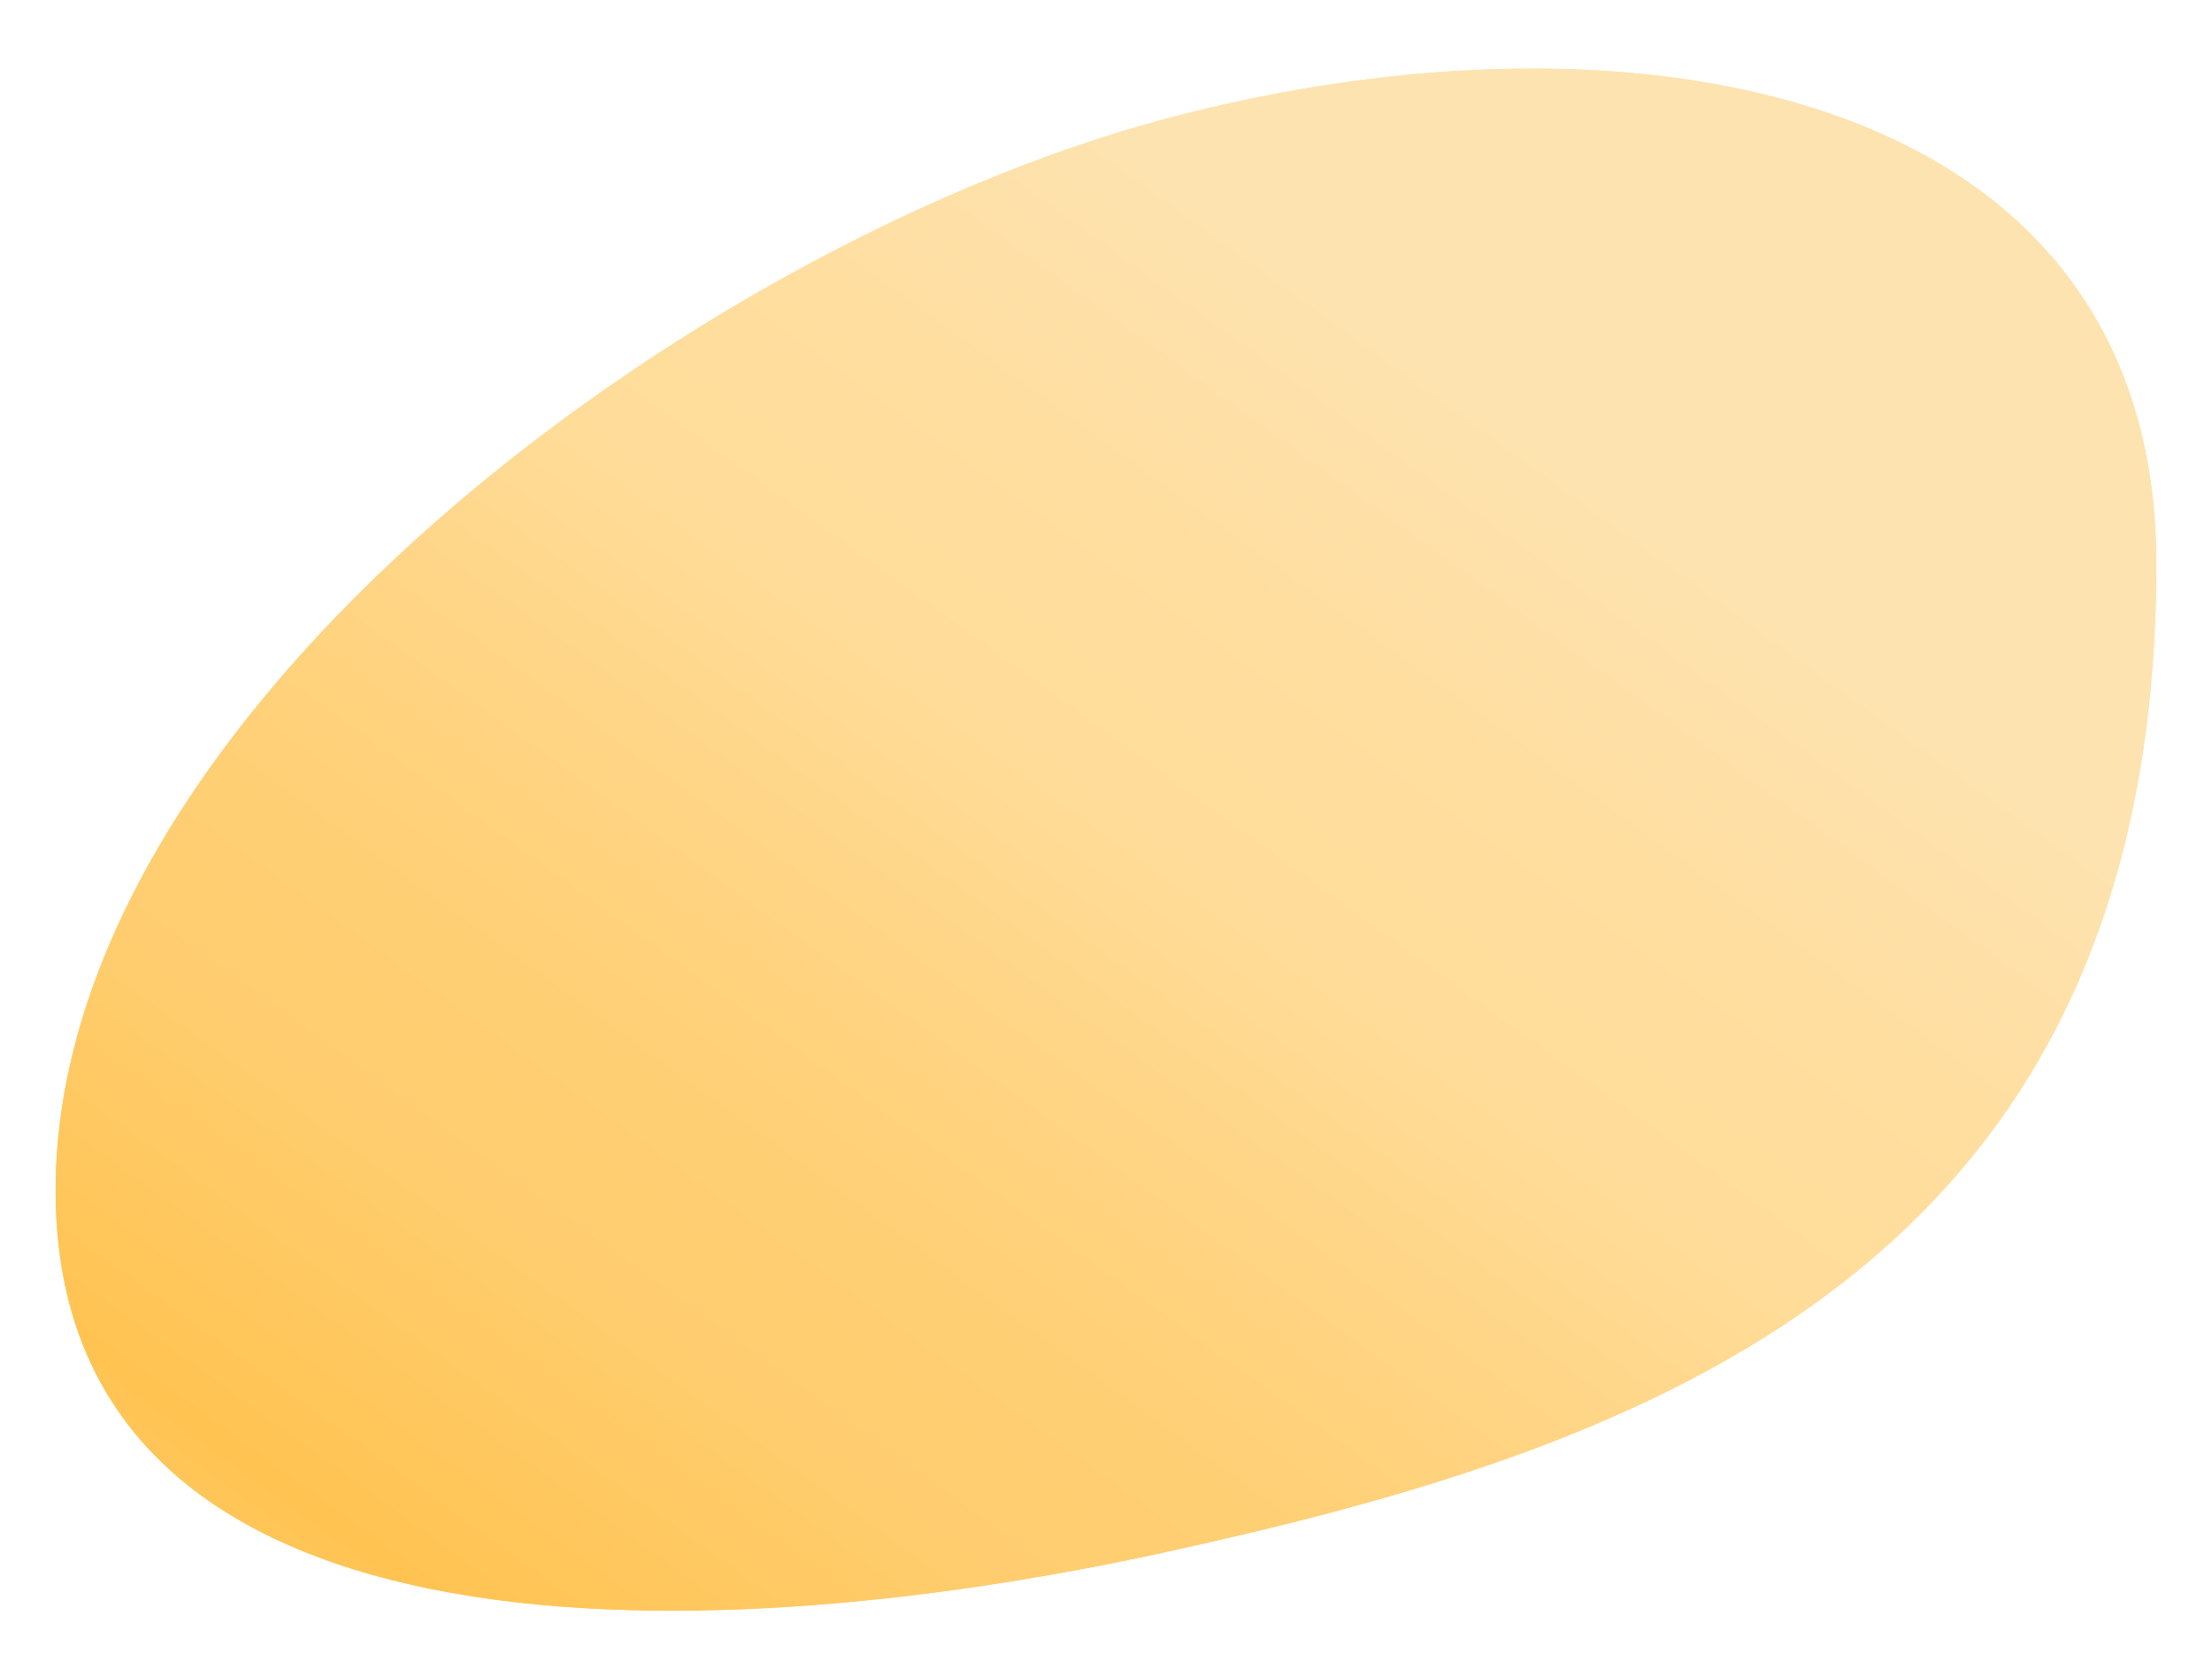 <svg width="159" height="120" viewBox="0 0 159 120" fill="none" xmlns="http://www.w3.org/2000/svg">
<g filter="url(#filter0_d_6_100)">
<path d="M155 36.548C155 87.548 118 100.048 83.749 107.548C49.498 115.048 4 115.789 4 81.548C4 47.306 50 13.548 83.749 4.548C117.497 -4.452 155 2.306 155 36.548Z" fill="url(#paint0_linear_6_100)"/>
<path d="M155 36.548C155 87.548 118 100.048 83.749 107.548C49.498 115.048 4 115.789 4 81.548C4 47.306 50 13.548 83.749 4.548C117.497 -4.452 155 2.306 155 36.548Z" fill="url(#paint1_linear_6_100)"/>
</g>
<defs>
<filter id="filter0_d_6_100" x="0" y="0.93" width="159" height="118.821" filterUnits="userSpaceOnUse" color-interpolation-filters="sRGB">
<feFlood flood-opacity="0" result="BackgroundImageFix"/>
<feColorMatrix in="SourceAlpha" type="matrix" values="0 0 0 0 0 0 0 0 0 0 0 0 0 0 0 0 0 0 127 0" result="hardAlpha"/>
<feOffset dy="4"/>
<feGaussianBlur stdDeviation="2"/>
<feComposite in2="hardAlpha" operator="out"/>
<feColorMatrix type="matrix" values="0 0 0 0 0.825 0 0 0 0 0.541 0 0 0 0 0 0 0 0 0.14 0"/>
<feBlend mode="normal" in2="BackgroundImageFix" result="effect1_dropShadow_6_100"/>
<feBlend mode="normal" in="SourceGraphic" in2="effect1_dropShadow_6_100" result="shape"/>
</filter>
<linearGradient id="paint0_linear_6_100" x1="155" y1="0.93" x2="32.424" y2="170.189" gradientUnits="userSpaceOnUse">
<stop offset="0.227" stop-color="#FDE3B0"/>
<stop offset="0.326" stop-color="#FFDEA0"/>
<stop offset="0.42" stop-color="#FFDC98"/>
<stop offset="0.508" stop-color="#FFD483"/>
<stop offset="0.586" stop-color="#FFCF74"/>
<stop offset="0.659" stop-color="#FFCD6E"/>
<stop offset="0.774" stop-color="#FFC351"/>
<stop offset="0.847" stop-color="#FFCE71"/>
<stop offset="0.925" stop-color="#FFBC3B"/>
<stop offset="1" stop-color="#FFAE14"/>
</linearGradient>
<linearGradient id="paint1_linear_6_100" x1="155" y1="0.93" x2="32.424" y2="170.189" gradientUnits="userSpaceOnUse">
<stop offset="0.227" stop-color="#FDE3B0"/>
<stop offset="0.326" stop-color="#FFDEA0"/>
<stop offset="0.42" stop-color="#FFDC98"/>
<stop offset="0.508" stop-color="#FFD483"/>
<stop offset="0.586" stop-color="#FFCF74"/>
<stop offset="0.659" stop-color="#FFCD6E"/>
<stop offset="0.774" stop-color="#FFC351"/>
<stop offset="0.847" stop-color="#FFCE71"/>
<stop offset="0.925" stop-color="#FFBC3B"/>
<stop offset="1" stop-color="#FFAE14"/>
</linearGradient>
</defs>
</svg>
